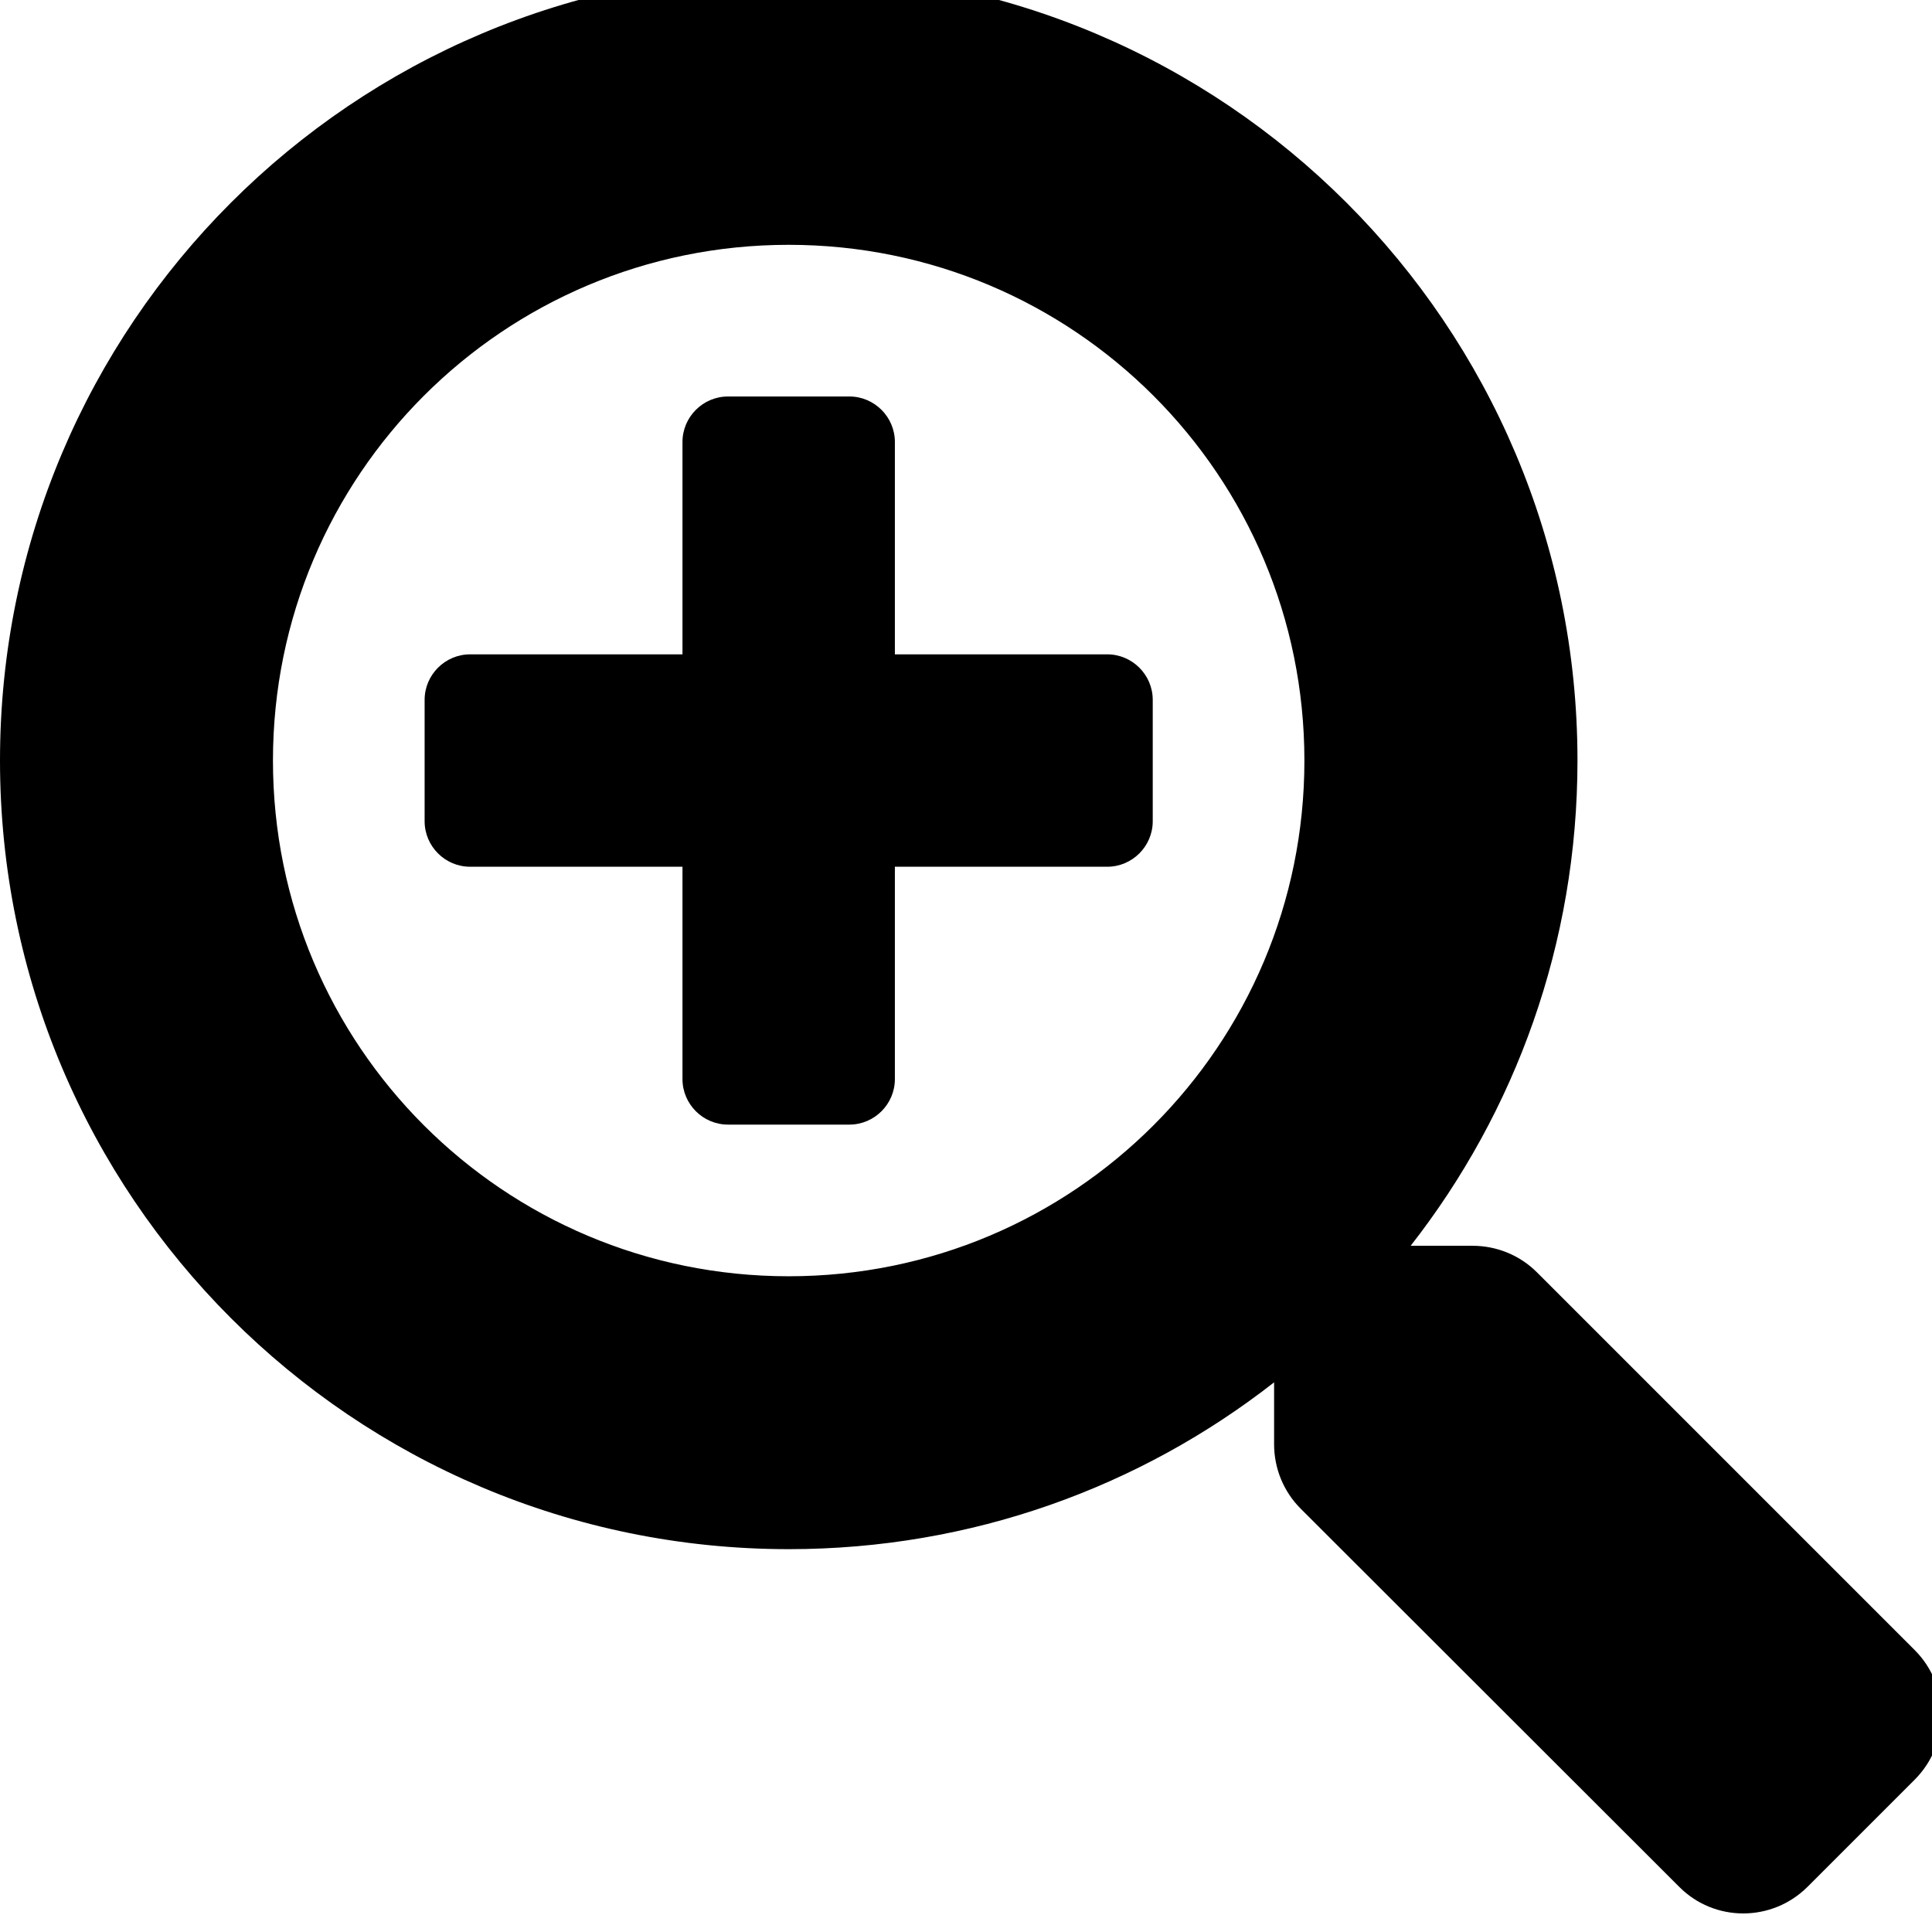 <!-- Generated by IcoMoon.io -->
<svg version="1.1" xmlns="http://www.w3.org/2000/svg" width="32" height="32" viewBox="0 0 32 32">
<title>search-plus</title>
<path d="M19.093 11.592v2.010c0 0.415-0.339 0.754-0.754 0.754h-3.517v3.517c0 0.415-0.339 0.754-0.754 0.754h-2.010c-0.415 0-0.754-0.339-0.754-0.754v-3.517h-3.517c-0.415 0-0.754-0.339-0.754-0.754v-2.010c0-0.415 0.339-0.754 0.754-0.754h3.517v-3.517c0-0.415 0.339-0.754 0.754-0.754h2.010c0.415 0 0.754 0.339 0.754 0.754v3.517h3.517c0.415 0 0.754 0.339 0.754 0.754zM31.717 29.473l-1.777 1.777c-0.59 0.59-1.545 0.59-2.129 0l-6.268-6.262c-0.283-0.283-0.44-0.666-0.44-1.068v-1.024c-2.217 1.733-5.006 2.763-8.039 2.763-7.216 0-13.064-5.847-13.064-13.064s5.847-13.064 13.064-13.064 13.064 5.847 13.064 13.064c0 3.034-1.030 5.822-2.763 8.039h1.024c0.402 0 0.785 0.157 1.068 0.44l6.262 6.262c0.584 0.59 0.584 1.545 0 2.135zM21.605 12.597c0-4.723-3.819-8.542-8.542-8.542s-8.542 3.819-8.542 8.542 3.819 8.542 8.542 8.542 8.542-3.819 8.542-8.542z"></path>
</svg>
